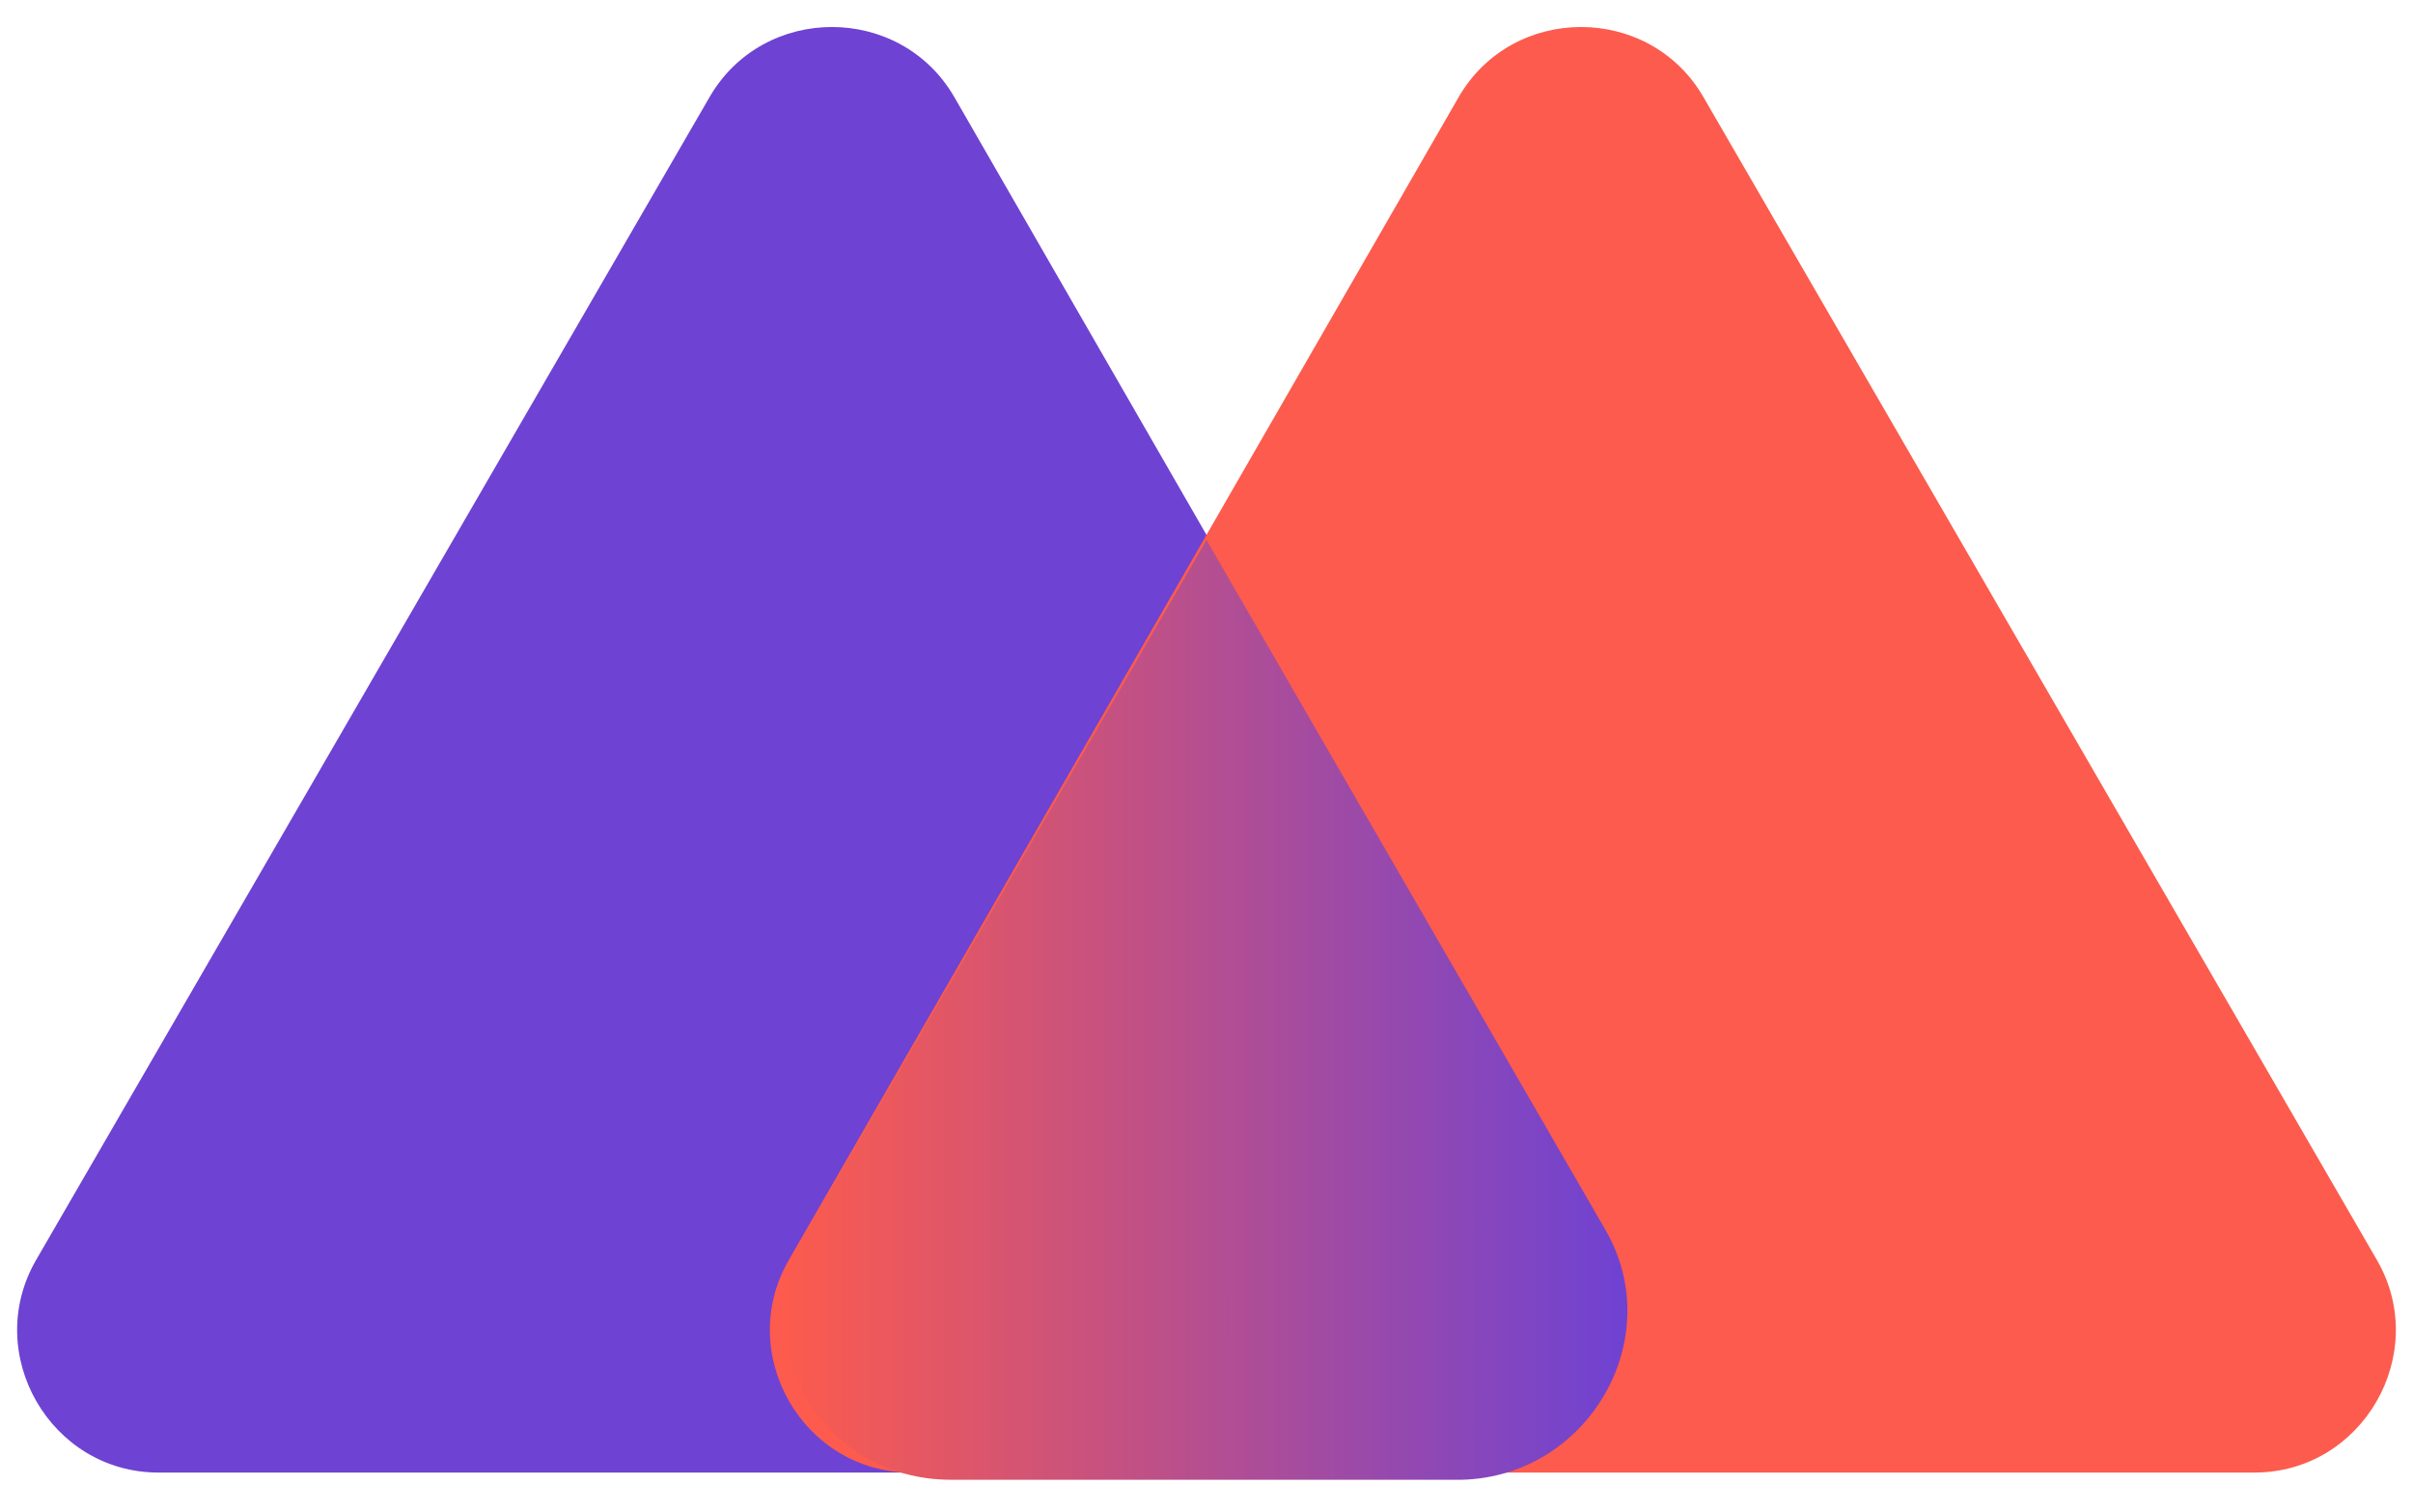 <svg width="67" height="42" viewBox="0 0 67 42" fill="none" xmlns="http://www.w3.org/2000/svg">
<path d="M26.5 2.7L45.1 35C46.6 37.6 44.7 40.9 41.7 40.9H4.4C1.4 40.9 -0.5 37.6 1 35L19.7 2.7C21.2 0.1 25 0.1 26.5 2.7Z" fill="#6E42D3"/>
<path d="M47.3 2.7L66 35C67.5 37.6 65.6 40.9 62.6 40.9H25.3C22.3 40.9 20.4 37.6 21.9 35L40.5 2.7C42 0.1 45.8 0.1 47.3 2.7Z" fill="#FC5B4D"/>
<path d="M44.6 34.2L33.5 15L22.4 34.2C20.6 37.3 22.8 41.1 26.4 41.1H40.6C44.1 41 46.3 37.2 44.6 34.2Z" fill="url(#paint0_linear_906_27)"/>
<defs>
<linearGradient id="paint0_linear_906_27" x1="21.82" y1="28.024" x2="45.18" y2="28.024" gradientUnits="userSpaceOnUse">
<stop stop-color="#FC5B4D"/>
<stop offset="1" stop-color="#6E42D3"/>
</linearGradient>
</defs>
</svg>
